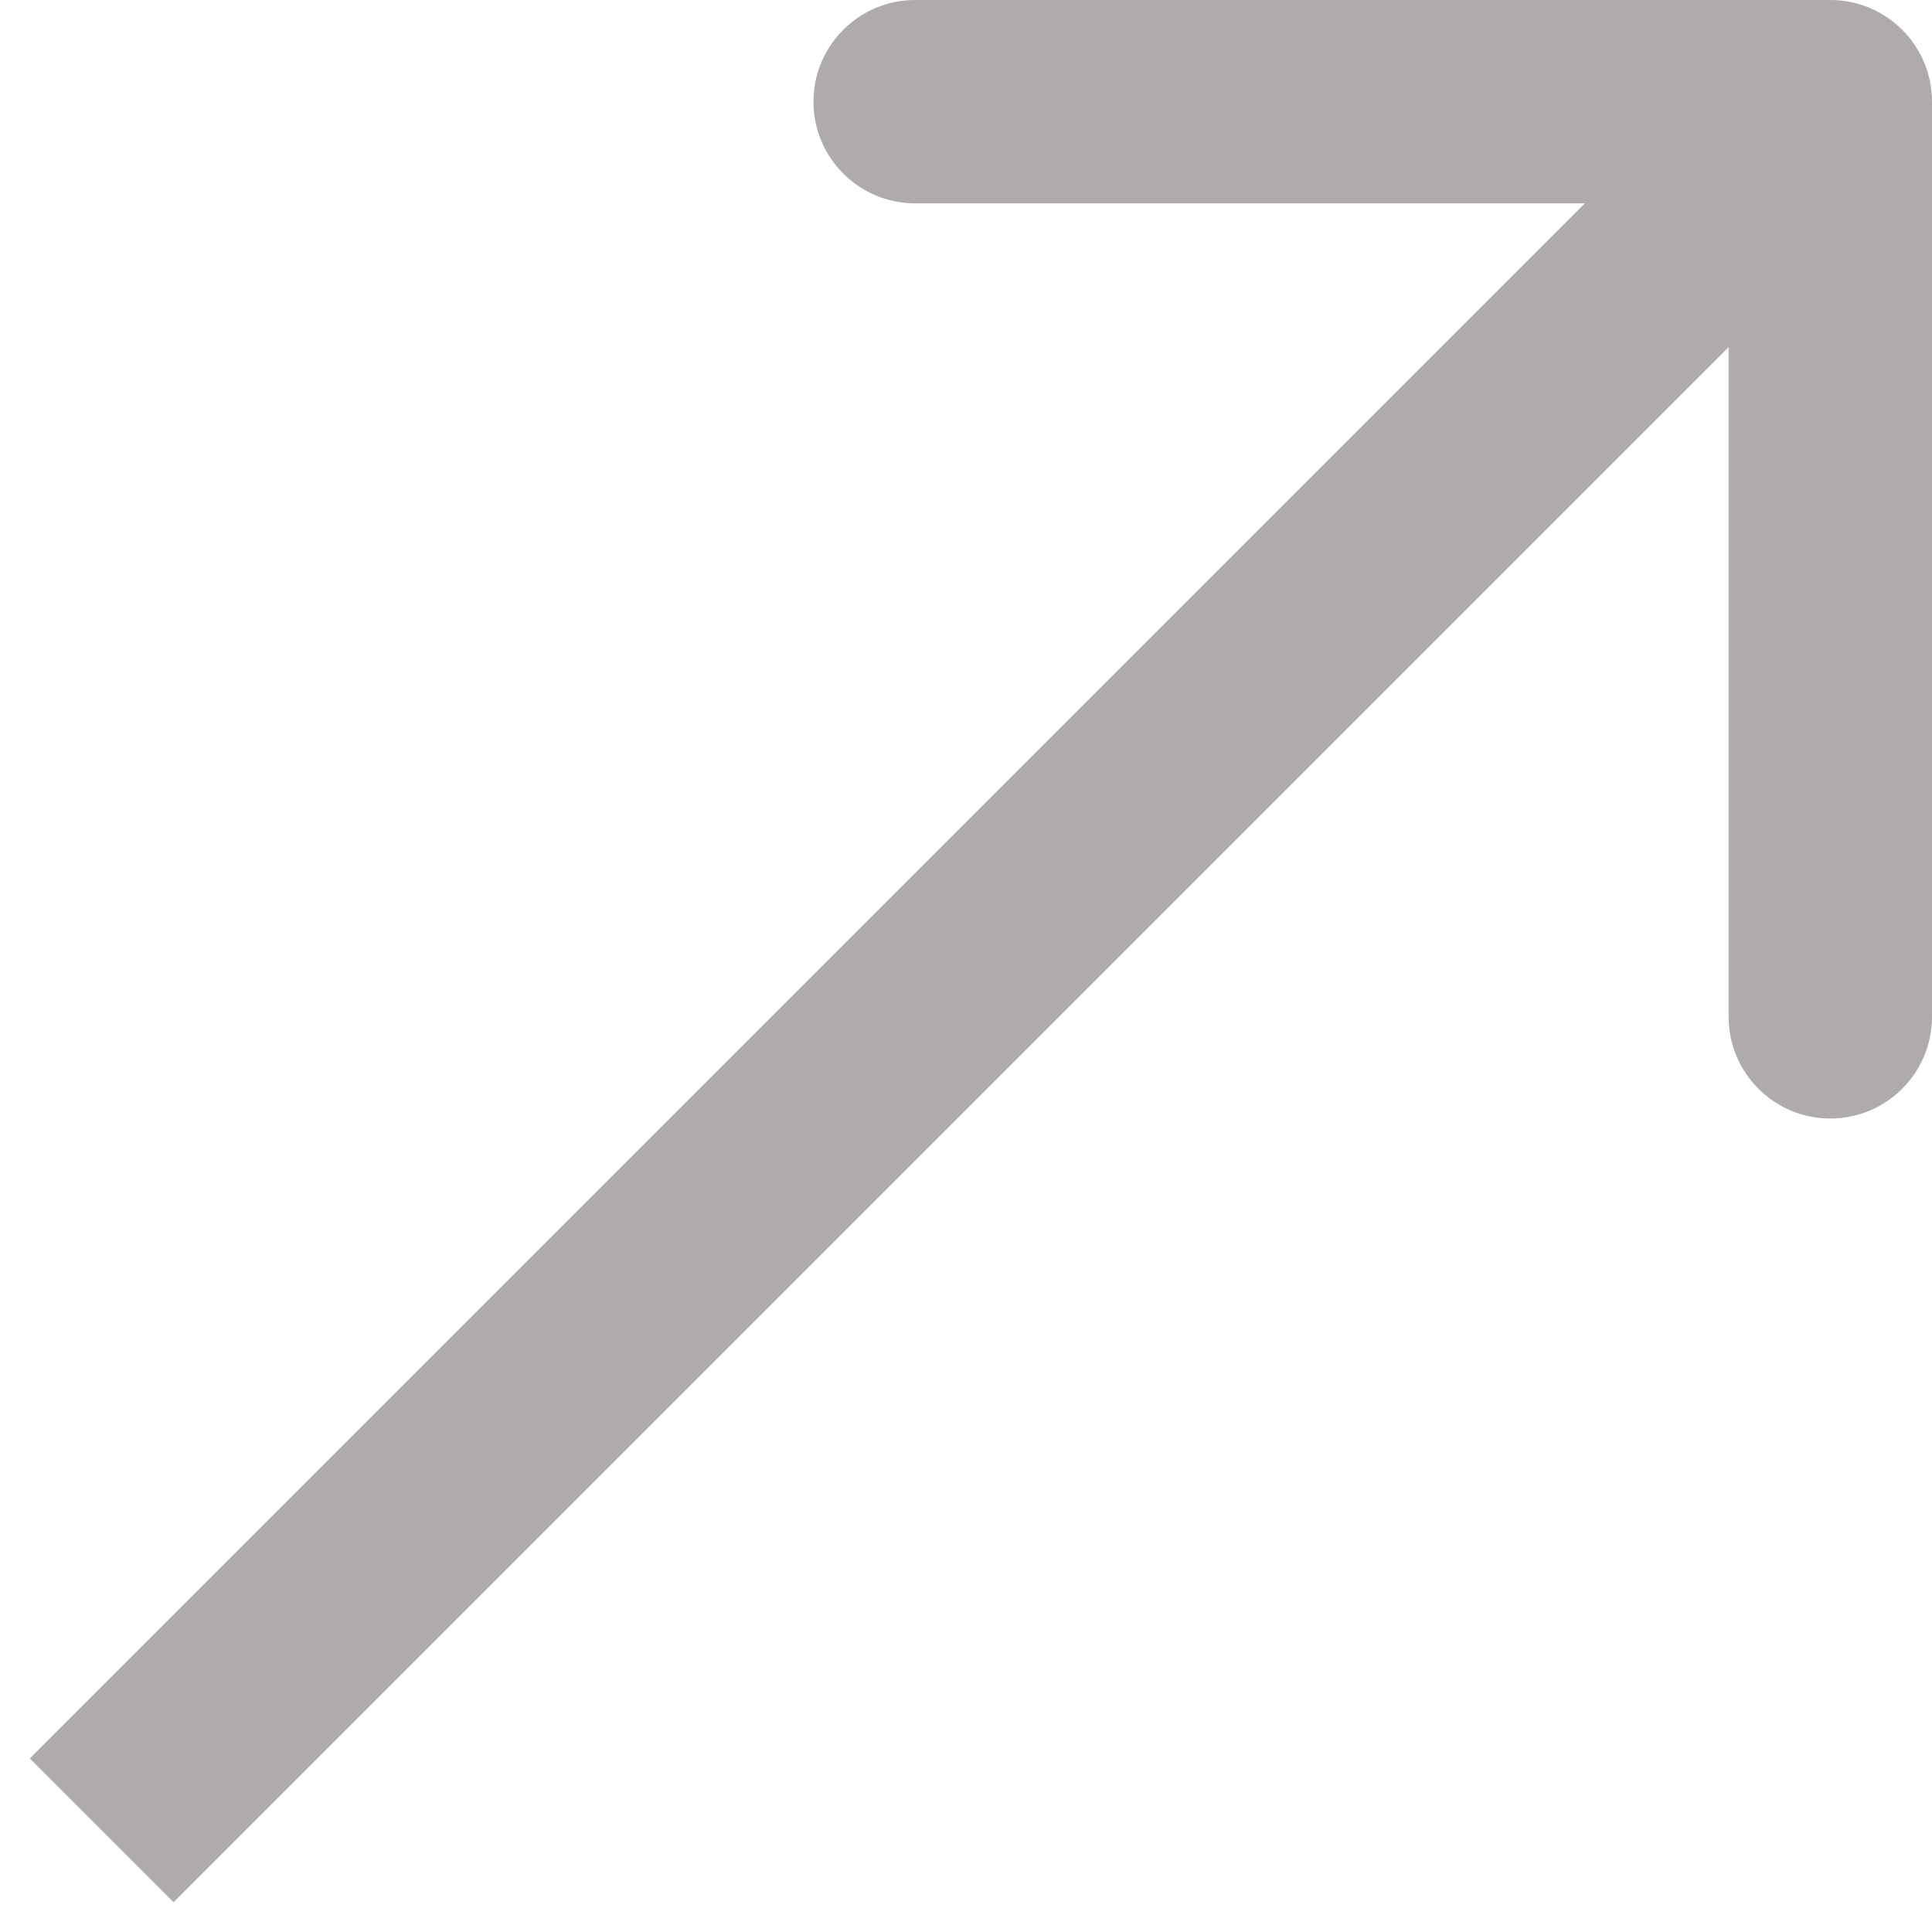 <svg width="19" height="19" viewBox="0 0 19 19" fill="none" xmlns="http://www.w3.org/2000/svg">
<path id="Arrow 4" d="M19 1C19 0.448 18.552 -7.74732e-07 18 -1.02761e-06L9 -2.26823e-07C8.448 -5.63998e-07 8 0.448 8 1C8 1.552 8.448 2 9 2L17 2L17 10C17 10.552 17.448 11 18 11C18.552 11 19 10.552 19 10L19 1ZM1.707 18.707L10.207 10.207L8.793 8.793L0.293 17.293L1.707 18.707ZM10.207 10.207L18.707 1.707L17.293 0.293L8.793 8.793L10.207 10.207Z" fill="#AFABAB"/>
</svg>
